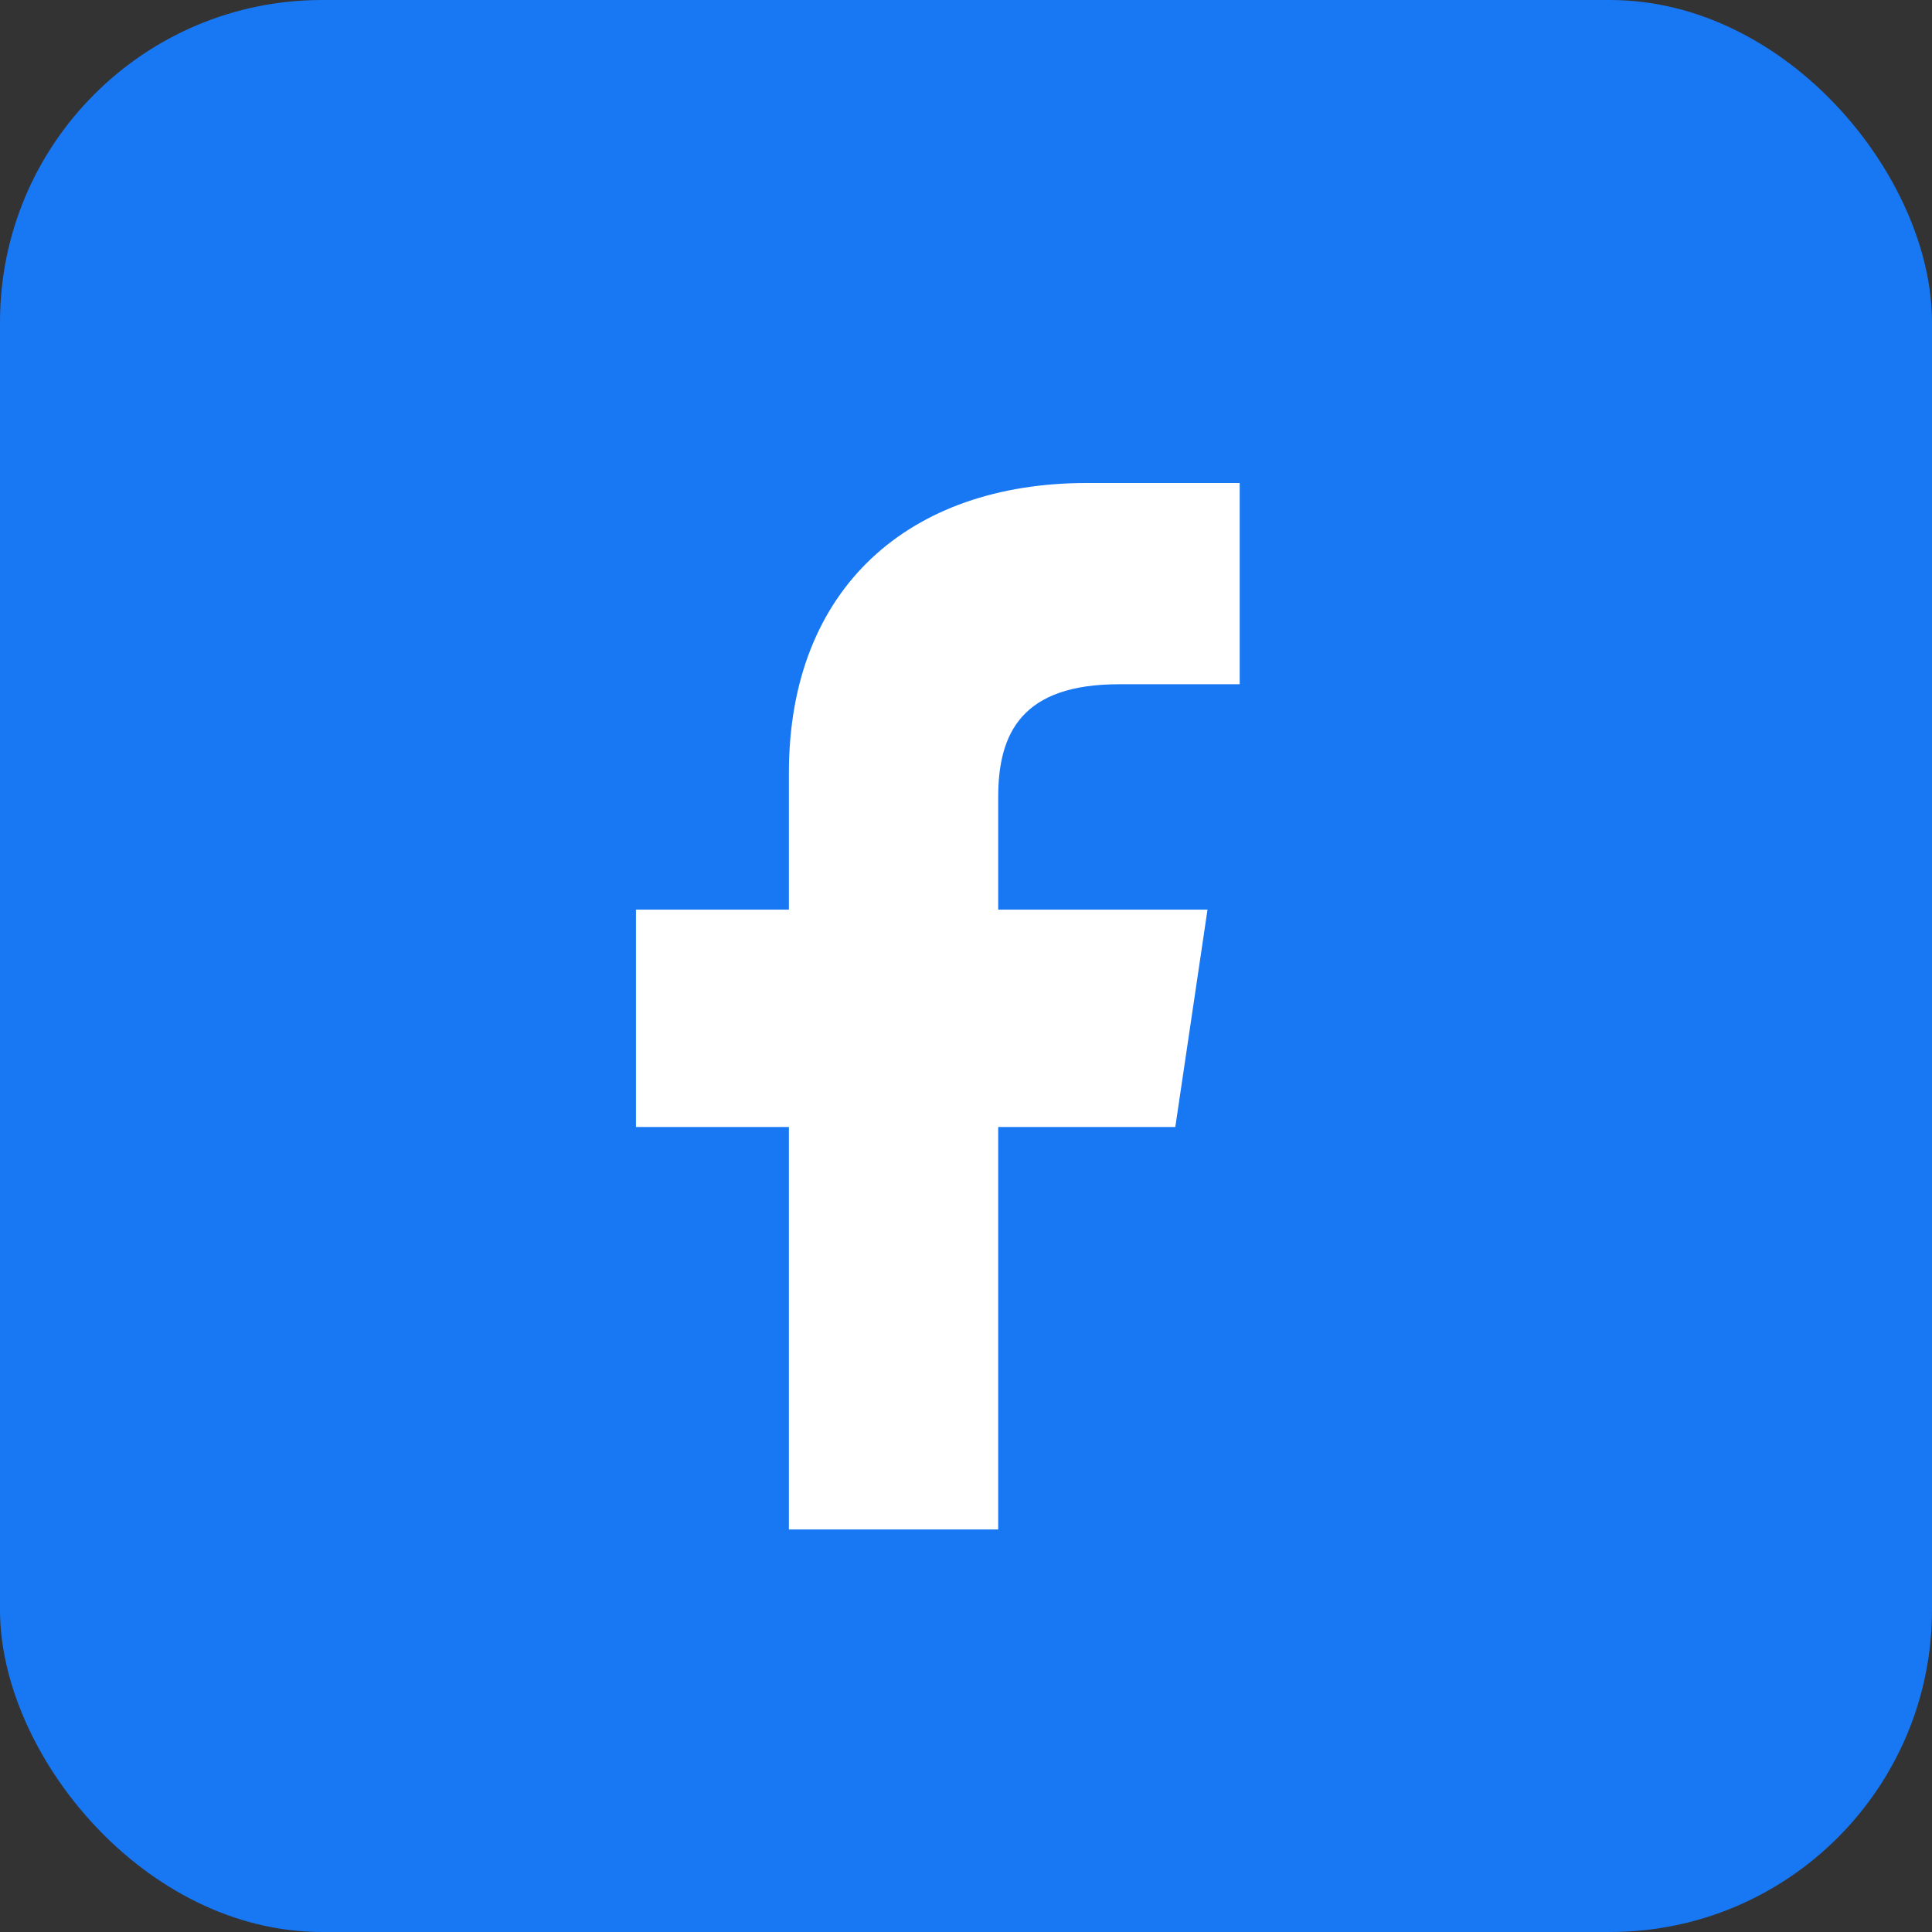 <svg xmlns="http://www.w3.org/2000/svg" width="24" height="24" viewBox="0 0 24 24" role="img" aria-label="Facebook">
  <rect x="0" y="0" width="24" height="24" fill="#333333" stroke="none"/>
  <rect width="24" height="24" rx="4" fill="#1877F2"/>
  <path fill="#fff" d="M13.5 8.5h1.9V6h-1.9c-2.2 0-3.7 1.3-3.7 3.6v1.7H7.9V14h1.9v5h2.6v-5h2.2l.4-2.7h-2.6v-1.4c0-.8.3-1.4 1.5-1.4z"/>
</svg>
